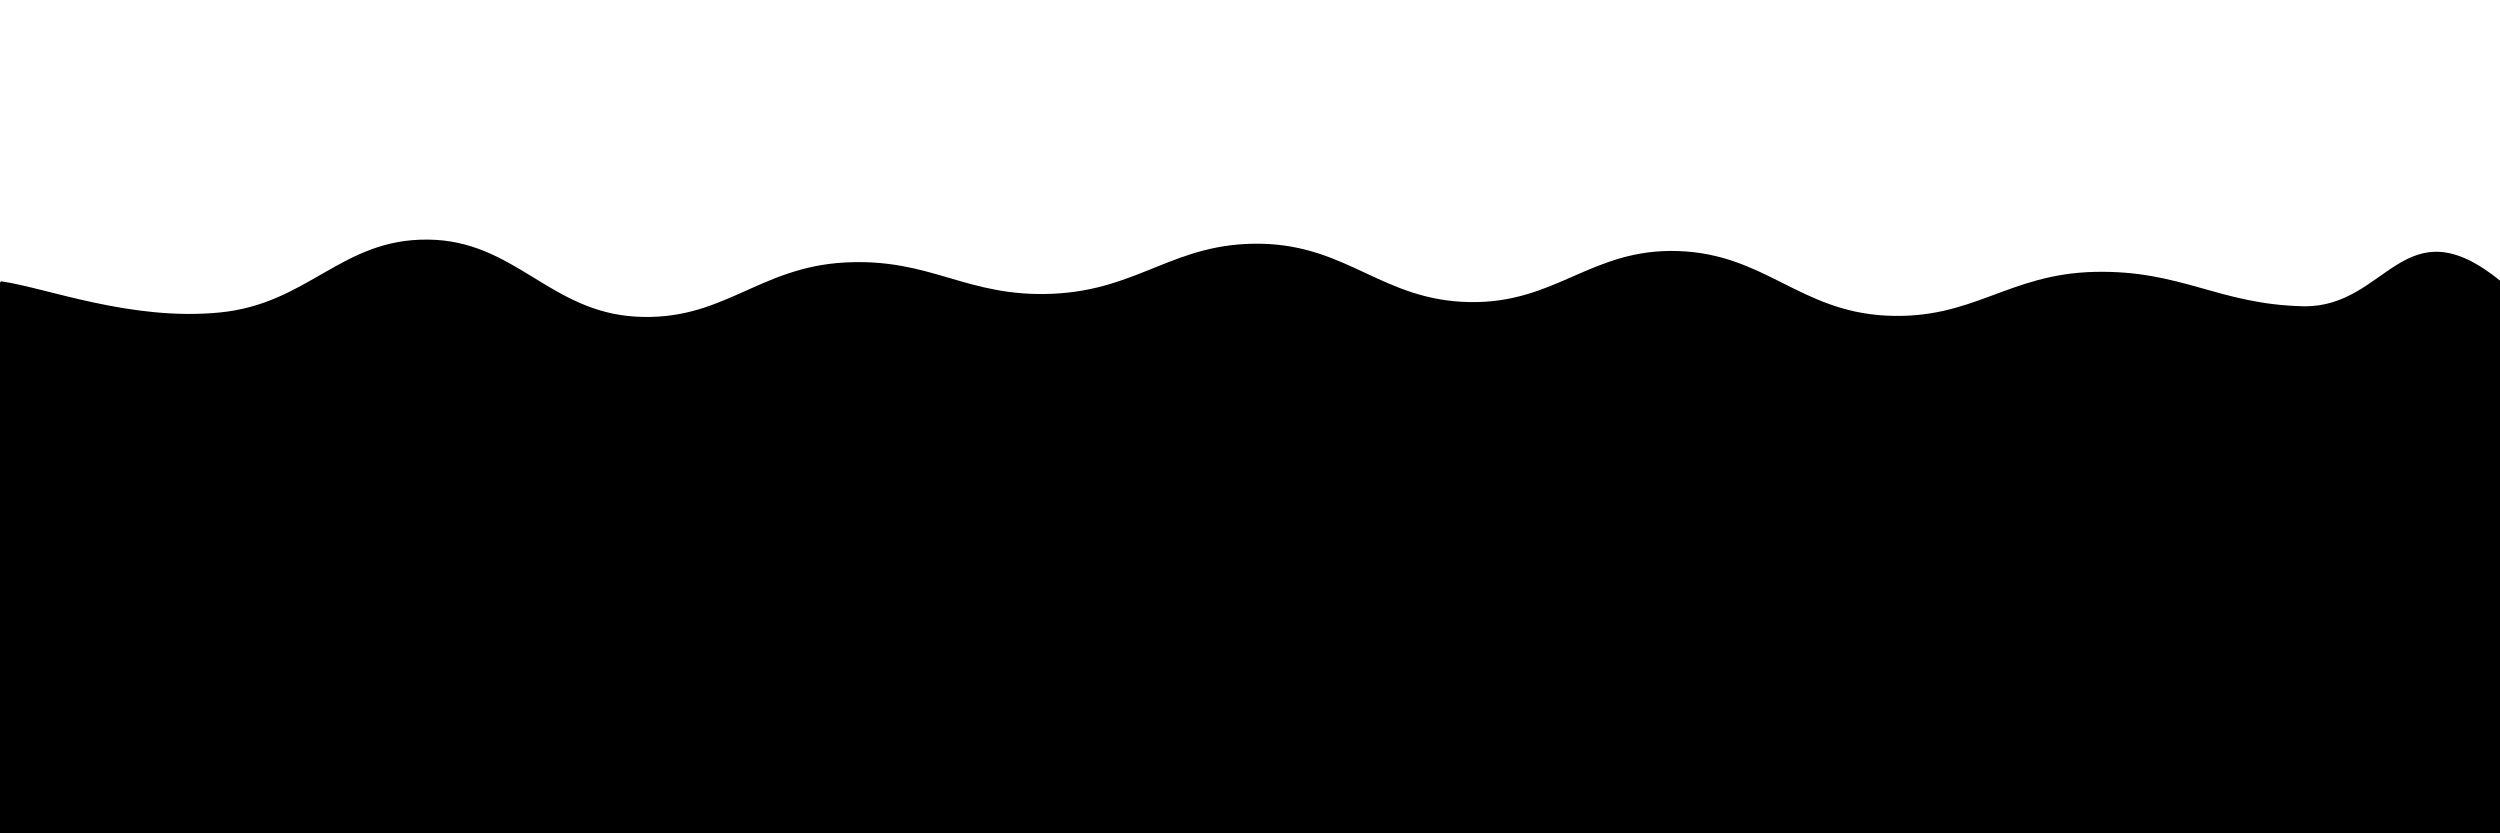 <svg xmlns="http://www.w3.org/2000/svg" version="1.1" xmlns:xlink="http://www.w3.org/1999/xlink" xmlns:svgjs="http://svgjs.dev/svgjs" viewBox="0 0 2400 800"><defs><linearGradient x1="50%" y1="0%" x2="50%" y2="100%" id="sssurf-grad"><stop stop-color="hsl(208, 77%, 50%)" stop-opacity="1" offset="0%"></stop><stop stop-color="hsl(208, 74%, 93%)" stop-opacity="1" offset="100%"></stop></linearGradient></defs><g fill="url(#sssurf-grad)" transform="matrix(1,0,0,1,10.828,225.004)"><path d="M-10,10C33.75,16.25,114.583,48.333,200,40C285.417,31.667,316.667,-30.833,400,-30C483.333,-29.167,516.667,39.417,600,44C683.333,48.583,716.667,-3.417,800,-8C883.333,-12.583,916.667,25.75,1000,22C1083.333,18.25,1116.667,-27.667,1200,-26C1283.333,-24.333,1316.667,28.542,1400,30C1483.333,31.458,1516.667,-21.708,1600,-19C1683.333,-16.292,1716.667,38.833,1800,43C1883.333,47.167,1916.667,2.875,2000,1C2083.333,-0.875,2118.75,32.125,2200,34C2281.25,35.875,2296.25,-66.25,2390,10C2483.75,86.25,3252.083,214.583,2650,400C2047.917,585.417,156.25,795.833,-500,900" transform="matrix(1,0,0,1,0,35)" opacity="0.05"></path><path d="M-10,10C33.75,16.25,114.583,48.333,200,40C285.417,31.667,316.667,-30.833,400,-30C483.333,-29.167,516.667,39.417,600,44C683.333,48.583,716.667,-3.417,800,-8C883.333,-12.583,916.667,25.75,1000,22C1083.333,18.25,1116.667,-27.667,1200,-26C1283.333,-24.333,1316.667,28.542,1400,30C1483.333,31.458,1516.667,-21.708,1600,-19C1683.333,-16.292,1716.667,38.833,1800,43C1883.333,47.167,1916.667,2.875,2000,1C2083.333,-0.875,2118.75,32.125,2200,34C2281.25,35.875,2296.25,-66.25,2390,10C2483.75,86.25,3252.083,214.583,2650,400C2047.917,585.417,156.25,795.833,-500,900" transform="matrix(1,0,0,1,0,70)" opacity="0.21"></path><path d="M-10,10C33.75,16.25,114.583,48.333,200,40C285.417,31.667,316.667,-30.833,400,-30C483.333,-29.167,516.667,39.417,600,44C683.333,48.583,716.667,-3.417,800,-8C883.333,-12.583,916.667,25.75,1000,22C1083.333,18.25,1116.667,-27.667,1200,-26C1283.333,-24.333,1316.667,28.542,1400,30C1483.333,31.458,1516.667,-21.708,1600,-19C1683.333,-16.292,1716.667,38.833,1800,43C1883.333,47.167,1916.667,2.875,2000,1C2083.333,-0.875,2118.75,32.125,2200,34C2281.25,35.875,2296.25,-66.25,2390,10C2483.75,86.25,3252.083,214.583,2650,400C2047.917,585.417,156.25,795.833,-500,900" transform="matrix(1,0,0,1,0,105)" opacity="0.37"></path><path d="M-10,10C33.75,16.25,114.583,48.333,200,40C285.417,31.667,316.667,-30.833,400,-30C483.333,-29.167,516.667,39.417,600,44C683.333,48.583,716.667,-3.417,800,-8C883.333,-12.583,916.667,25.75,1000,22C1083.333,18.25,1116.667,-27.667,1200,-26C1283.333,-24.333,1316.667,28.542,1400,30C1483.333,31.458,1516.667,-21.708,1600,-19C1683.333,-16.292,1716.667,38.833,1800,43C1883.333,47.167,1916.667,2.875,2000,1C2083.333,-0.875,2118.75,32.125,2200,34C2281.25,35.875,2296.25,-66.25,2390,10C2483.75,86.25,3252.083,214.583,2650,400C2047.917,585.417,156.25,795.833,-500,900" transform="matrix(1,0,0,1,0,140)" opacity="0.53"></path><path d="M-10,10C33.75,16.25,114.583,48.333,200,40C285.417,31.667,316.667,-30.833,400,-30C483.333,-29.167,516.667,39.417,600,44C683.333,48.583,716.667,-3.417,800,-8C883.333,-12.583,916.667,25.75,1000,22C1083.333,18.25,1116.667,-27.667,1200,-26C1283.333,-24.333,1316.667,28.542,1400,30C1483.333,31.458,1516.667,-21.708,1600,-19C1683.333,-16.292,1716.667,38.833,1800,43C1883.333,47.167,1916.667,2.875,2000,1C2083.333,-0.875,2118.75,32.125,2200,34C2281.25,35.875,2296.25,-66.25,2390,10C2483.75,86.25,3252.083,214.583,2650,400C2047.917,585.417,156.25,795.833,-500,900" transform="matrix(1,0,0,1,0,175)" opacity="0.68"></path><path d="M-10,10C33.75,16.25,114.583,48.333,200,40C285.417,31.667,316.667,-30.833,400,-30C483.333,-29.167,516.667,39.417,600,44C683.333,48.583,716.667,-3.417,800,-8C883.333,-12.583,916.667,25.75,1000,22C1083.333,18.25,1116.667,-27.667,1200,-26C1283.333,-24.333,1316.667,28.542,1400,30C1483.333,31.458,1516.667,-21.708,1600,-19C1683.333,-16.292,1716.667,38.833,1800,43C1883.333,47.167,1916.667,2.875,2000,1C2083.333,-0.875,2118.75,32.125,2200,34C2281.25,35.875,2296.25,-66.25,2390,10C2483.75,86.25,3252.083,214.583,2650,400C2047.917,585.417,156.25,795.833,-500,900" transform="matrix(1,0,0,1,0,210)" opacity="0.84"></path><path d="M-10,10C33.75,16.25,114.583,48.333,200,40C285.417,31.667,316.667,-30.833,400,-30C483.333,-29.167,516.667,39.417,600,44C683.333,48.583,716.667,-3.417,800,-8C883.333,-12.583,916.667,25.75,1000,22C1083.333,18.25,1116.667,-27.667,1200,-26C1283.333,-24.333,1316.667,28.542,1400,30C1483.333,31.458,1516.667,-21.708,1600,-19C1683.333,-16.292,1716.667,38.833,1800,43C1883.333,47.167,1916.667,2.875,2000,1C2083.333,-0.875,2118.75,32.125,2200,34C2281.25,35.875,2296.25,-66.25,2390,10C2483.75,86.25,3252.083,214.583,2650,400C2047.917,585.417,156.25,795.833,-500,900" transform="matrix(1,0,0,1,0,245)" opacity="1"></path></g></svg>